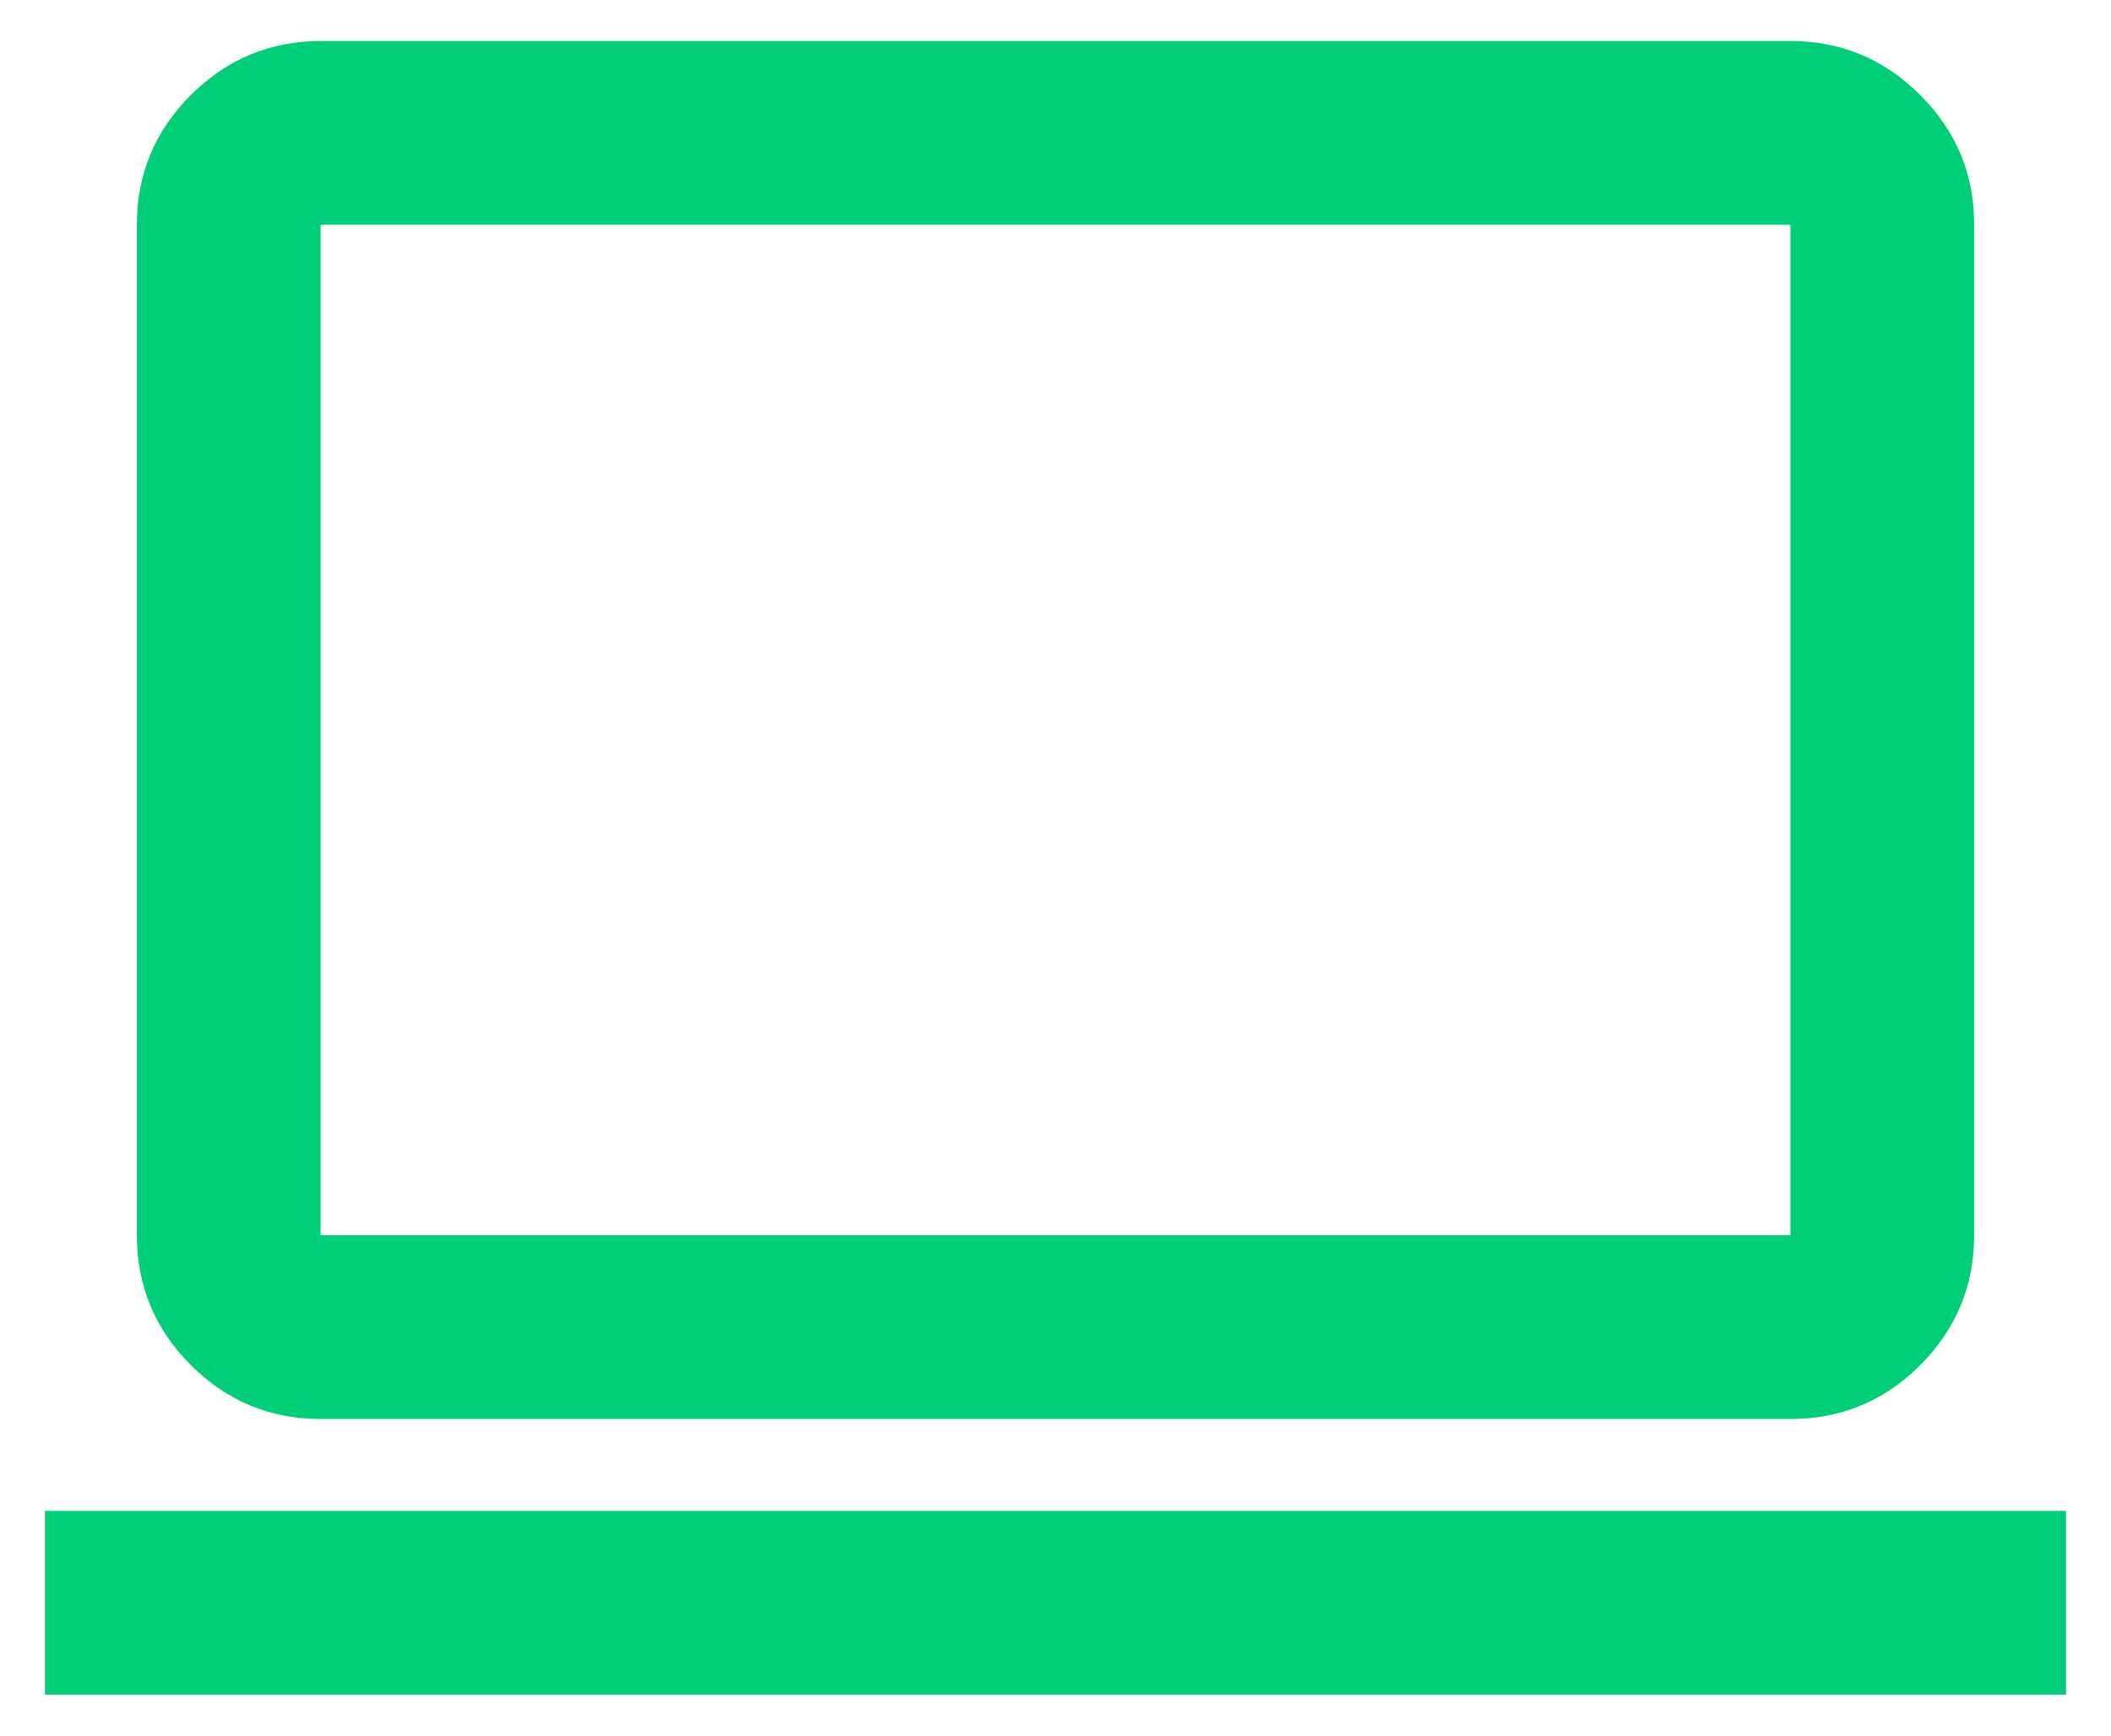 <svg width="45" height="37" viewBox="0 0 45 37" fill="none" xmlns="http://www.w3.org/2000/svg">
<path d="M0.958 36.125V32.208H44.042V36.125H0.958ZM6.833 30.25C5.756 30.25 4.835 29.867 4.068 29.101C3.302 28.334 2.918 27.412 2.917 26.333V4.792C2.917 3.715 3.301 2.793 4.068 2.026C4.836 1.26 5.758 0.876 6.833 0.875H38.167C39.244 0.875 40.166 1.259 40.934 2.026C41.702 2.794 42.085 3.716 42.083 4.792V26.333C42.083 27.41 41.7 28.333 40.934 29.101C40.167 29.868 39.245 30.251 38.167 30.25H6.833ZM6.833 26.333H38.167V4.792H6.833V26.333Z" fill="#00CF78"/>
</svg>

